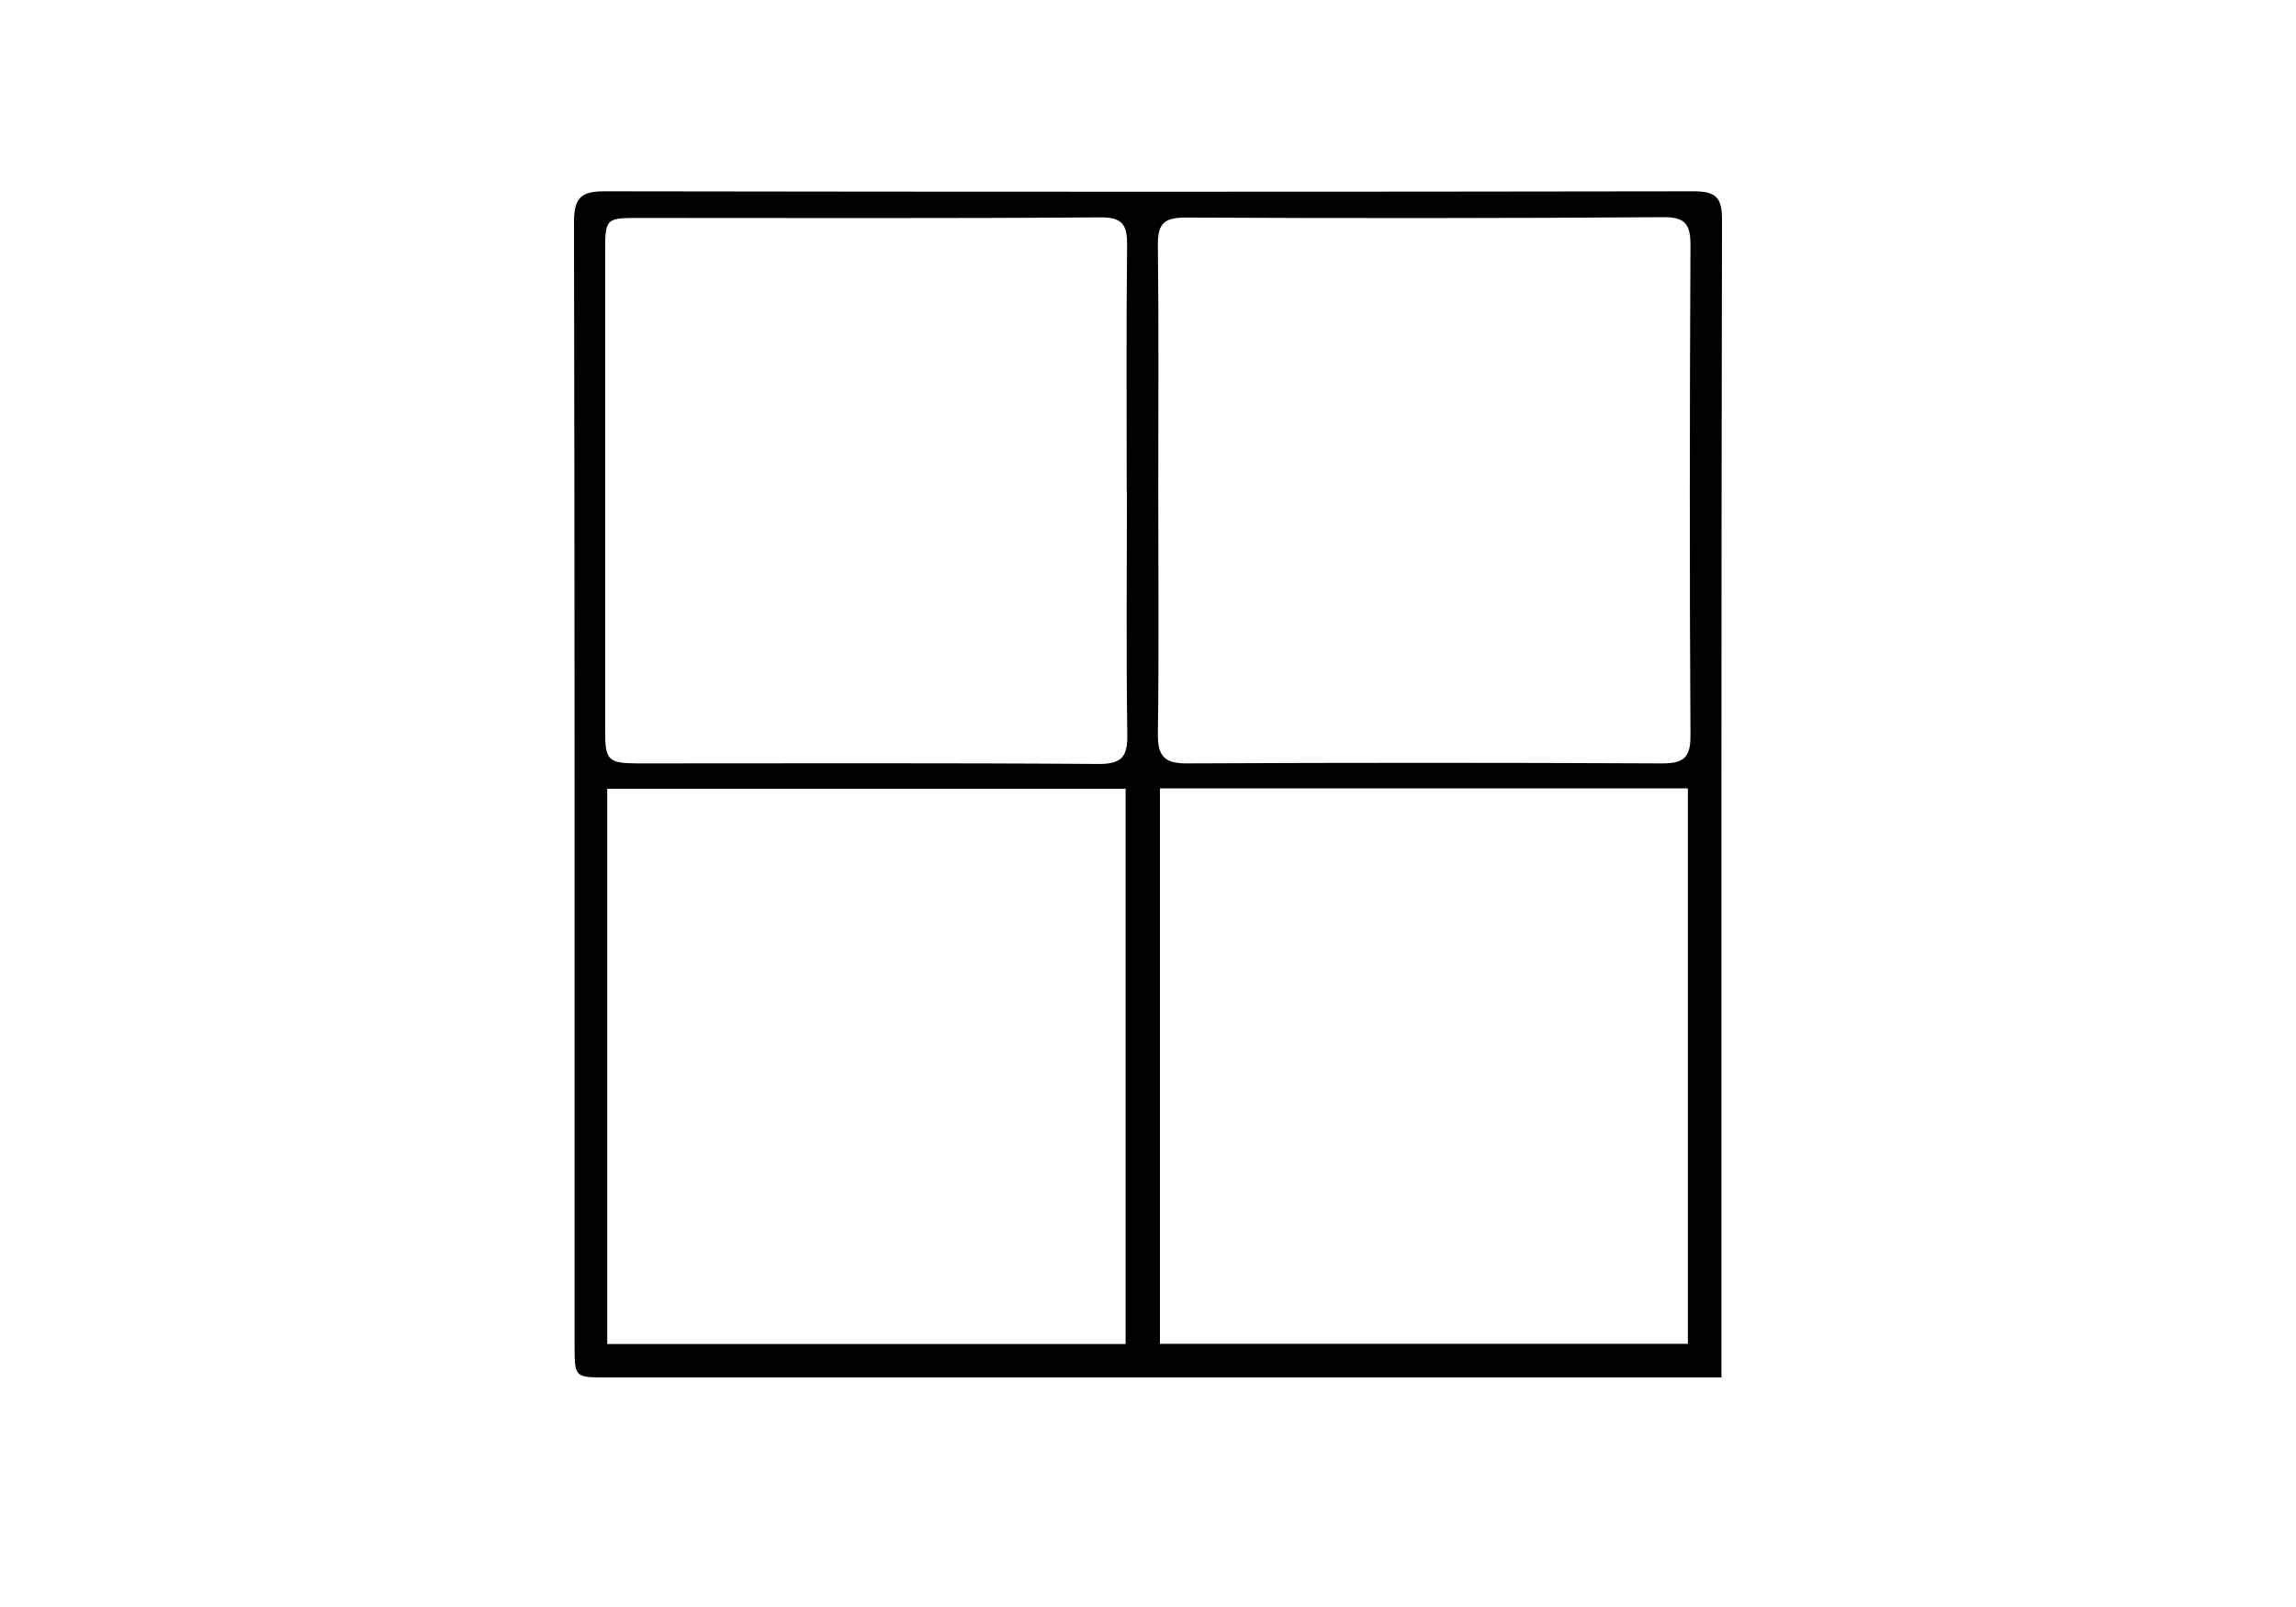 <svg width="60" height="42" viewBox="0 0 60 42" fill="none" xmlns="http://www.w3.org/2000/svg">
<path d="M44.985 36H44.166C34.725 36 25.284 36 15.844 36C15.015 36 15.015 36 15.015 35.141C15.015 25.359 15.02 15.572 15 5.79C15 5.143 15.215 5 15.805 5C25.284 5.015 34.769 5.015 44.249 5C44.824 5 45.005 5.143 45 5.751C44.98 15.577 44.985 25.398 44.985 35.225V36ZM30.312 20.604V35.121H44.108V20.604H30.312ZM30.268 12.822C30.268 14.935 30.288 17.053 30.258 19.167C30.249 19.759 30.424 19.957 31.019 19.952C35.159 19.932 39.299 19.932 43.435 19.952C43.981 19.952 44.181 19.814 44.176 19.226C44.151 14.955 44.156 10.684 44.176 6.407C44.176 5.854 44.034 5.672 43.464 5.676C39.304 5.706 35.145 5.706 30.985 5.686C30.419 5.686 30.253 5.844 30.258 6.407C30.283 8.545 30.268 10.679 30.268 12.817V12.822ZM29.415 20.614H15.868V35.126H29.415V20.614ZM29.444 12.832C29.444 10.693 29.429 8.555 29.454 6.422C29.459 5.889 29.351 5.676 28.752 5.681C24.714 5.711 20.671 5.696 16.634 5.696C15.848 5.696 15.814 5.731 15.814 6.536C15.814 10.728 15.814 14.92 15.814 19.113C15.814 19.873 15.892 19.947 16.663 19.952C20.681 19.952 24.699 19.937 28.722 19.967C29.337 19.967 29.468 19.754 29.459 19.186C29.429 17.068 29.449 14.955 29.449 12.836L29.444 12.832Z" fill="black"/>
</svg>
